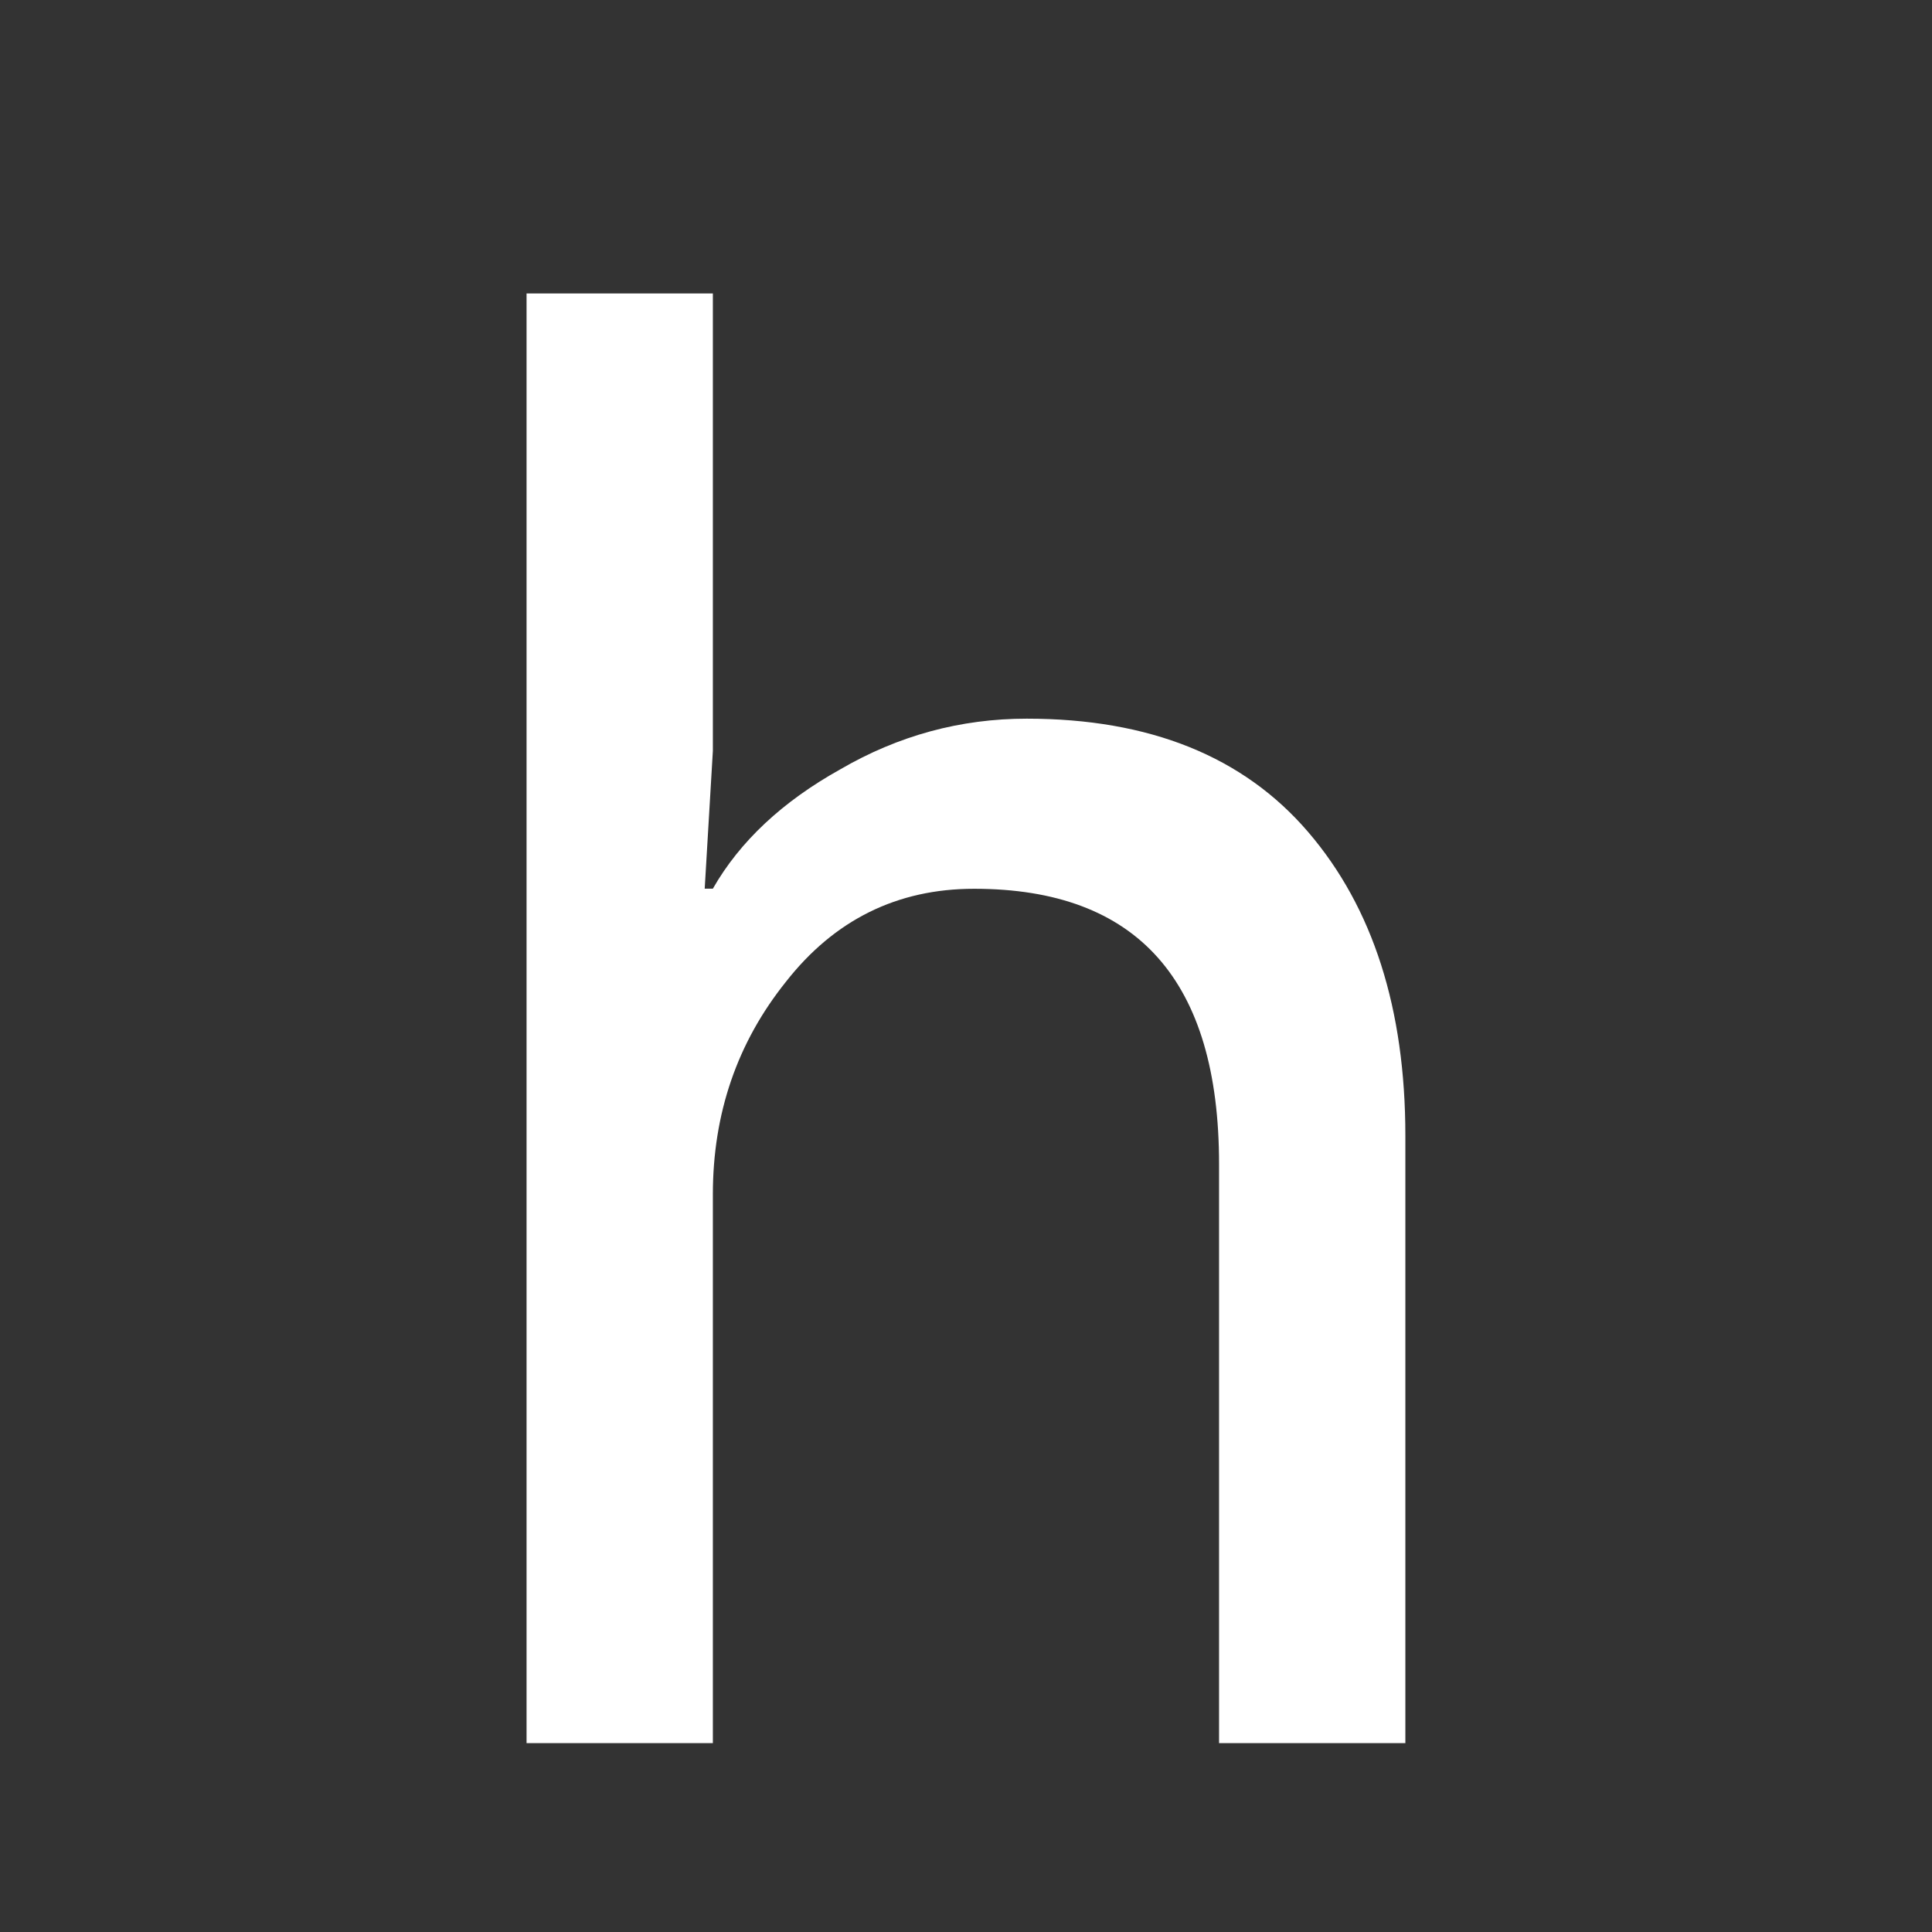 <svg xmlns="http://www.w3.org/2000/svg" viewBox="0 0 16 16"><rect x="0" y="0" width="16" height="16" fill="#333333" stroke="none"/><path d="m5.829 1038.13v3.871l-.069 1.165h.069q.343-.6 1.079-1.01.736-.428 1.576-.428 1.559 0 2.381.959.822.959.822 2.569v5.138h-1.576v-4.898q0-2.329-2.072-2.329-.976 0-1.593.788-.617.771-.617 1.798v4.641h-1.576v-12.263h1.576" fill="#fff" transform="matrix(.979 0 0 .979.197-1013.9)"/></svg>